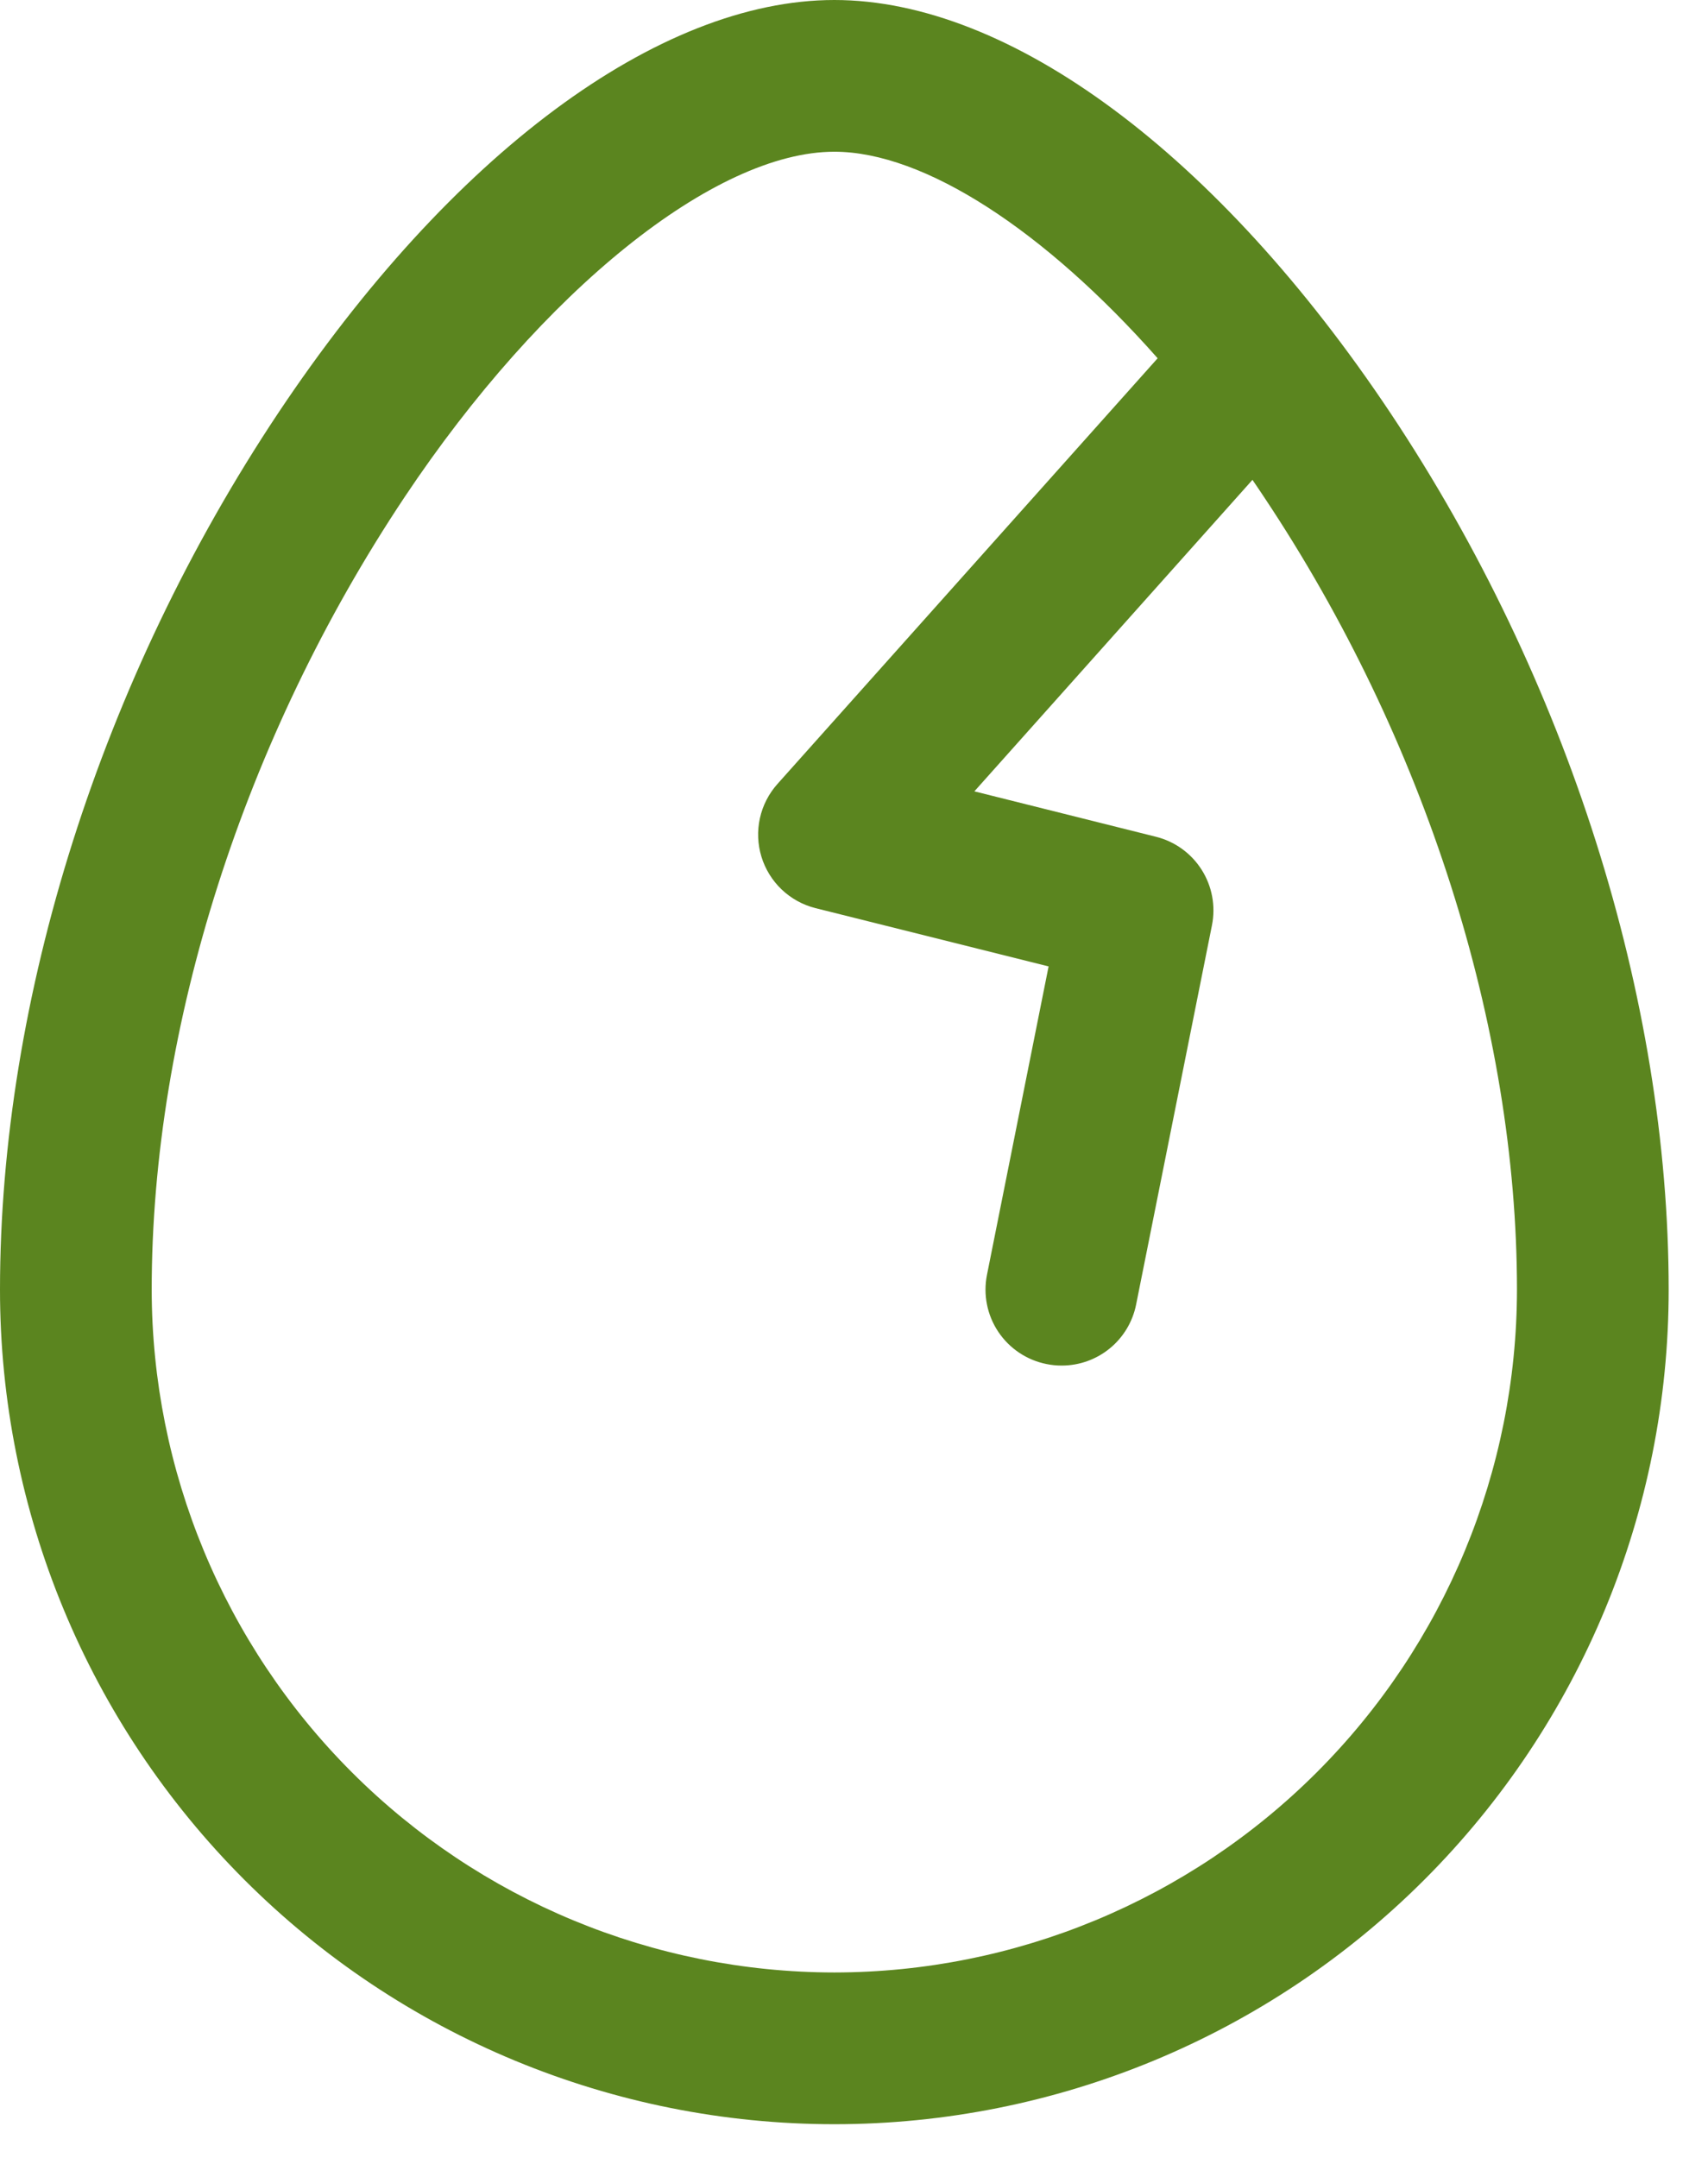 <svg width="76" height="96" viewBox="0 0 76 96" fill="none" xmlns="http://www.w3.org/2000/svg" xmlns:xlink="http://www.w3.org/1999/xlink">
<path d="M61.872,18.377C54.198,6.872 44.947,0 37.125,0C29.303,0 20.052,6.872 12.378,18.377C4.514,30.181 0,44.394 0,57.375C0,67.221 3.911,76.664 10.874,83.626C17.836,90.589 27.279,94.5 37.125,94.5C46.971,94.5 56.414,90.589 63.376,83.626C70.339,76.664 74.25,67.221 74.25,57.375C74.25,44.394 69.736,30.181 61.872,18.377ZM37.125,87.75C29.072,87.741 21.351,84.538 15.657,78.844C9.962,73.149 6.759,65.428 6.75,57.375C6.75,45.693 10.851,32.843 17.997,22.123C24.127,12.926 31.814,6.75 37.125,6.75C41.133,6.75 46.491,10.264 51.511,15.938L34.594,34.876C34.207,35.309 33.938,35.834 33.813,36.401C33.688,36.968 33.712,37.558 33.881,38.113C34.051,38.668 34.361,39.17 34.781,39.571C35.202,39.971 35.718,40.256 36.281,40.399L46.659,42.993L43.917,56.713C43.742,57.59 43.922,58.501 44.418,59.245C44.914,59.989 45.685,60.506 46.562,60.682C46.789,60.729 47.019,60.752 47.25,60.75C48.029,60.749 48.784,60.478 49.386,59.983C49.988,59.489 50.4,58.801 50.553,58.037L53.928,41.162C54.098,40.312 53.935,39.429 53.471,38.696C53.008,37.963 52.28,37.437 51.439,37.226L43.356,35.205L55.73,21.347C55.907,21.604 56.08,21.862 56.253,22.123C63.399,32.843 67.5,45.693 67.5,57.375C67.491,65.428 64.288,73.149 58.594,78.844C52.899,84.538 45.178,87.741 37.125,87.75Z" fill="#5B851F"/>
</svg>
